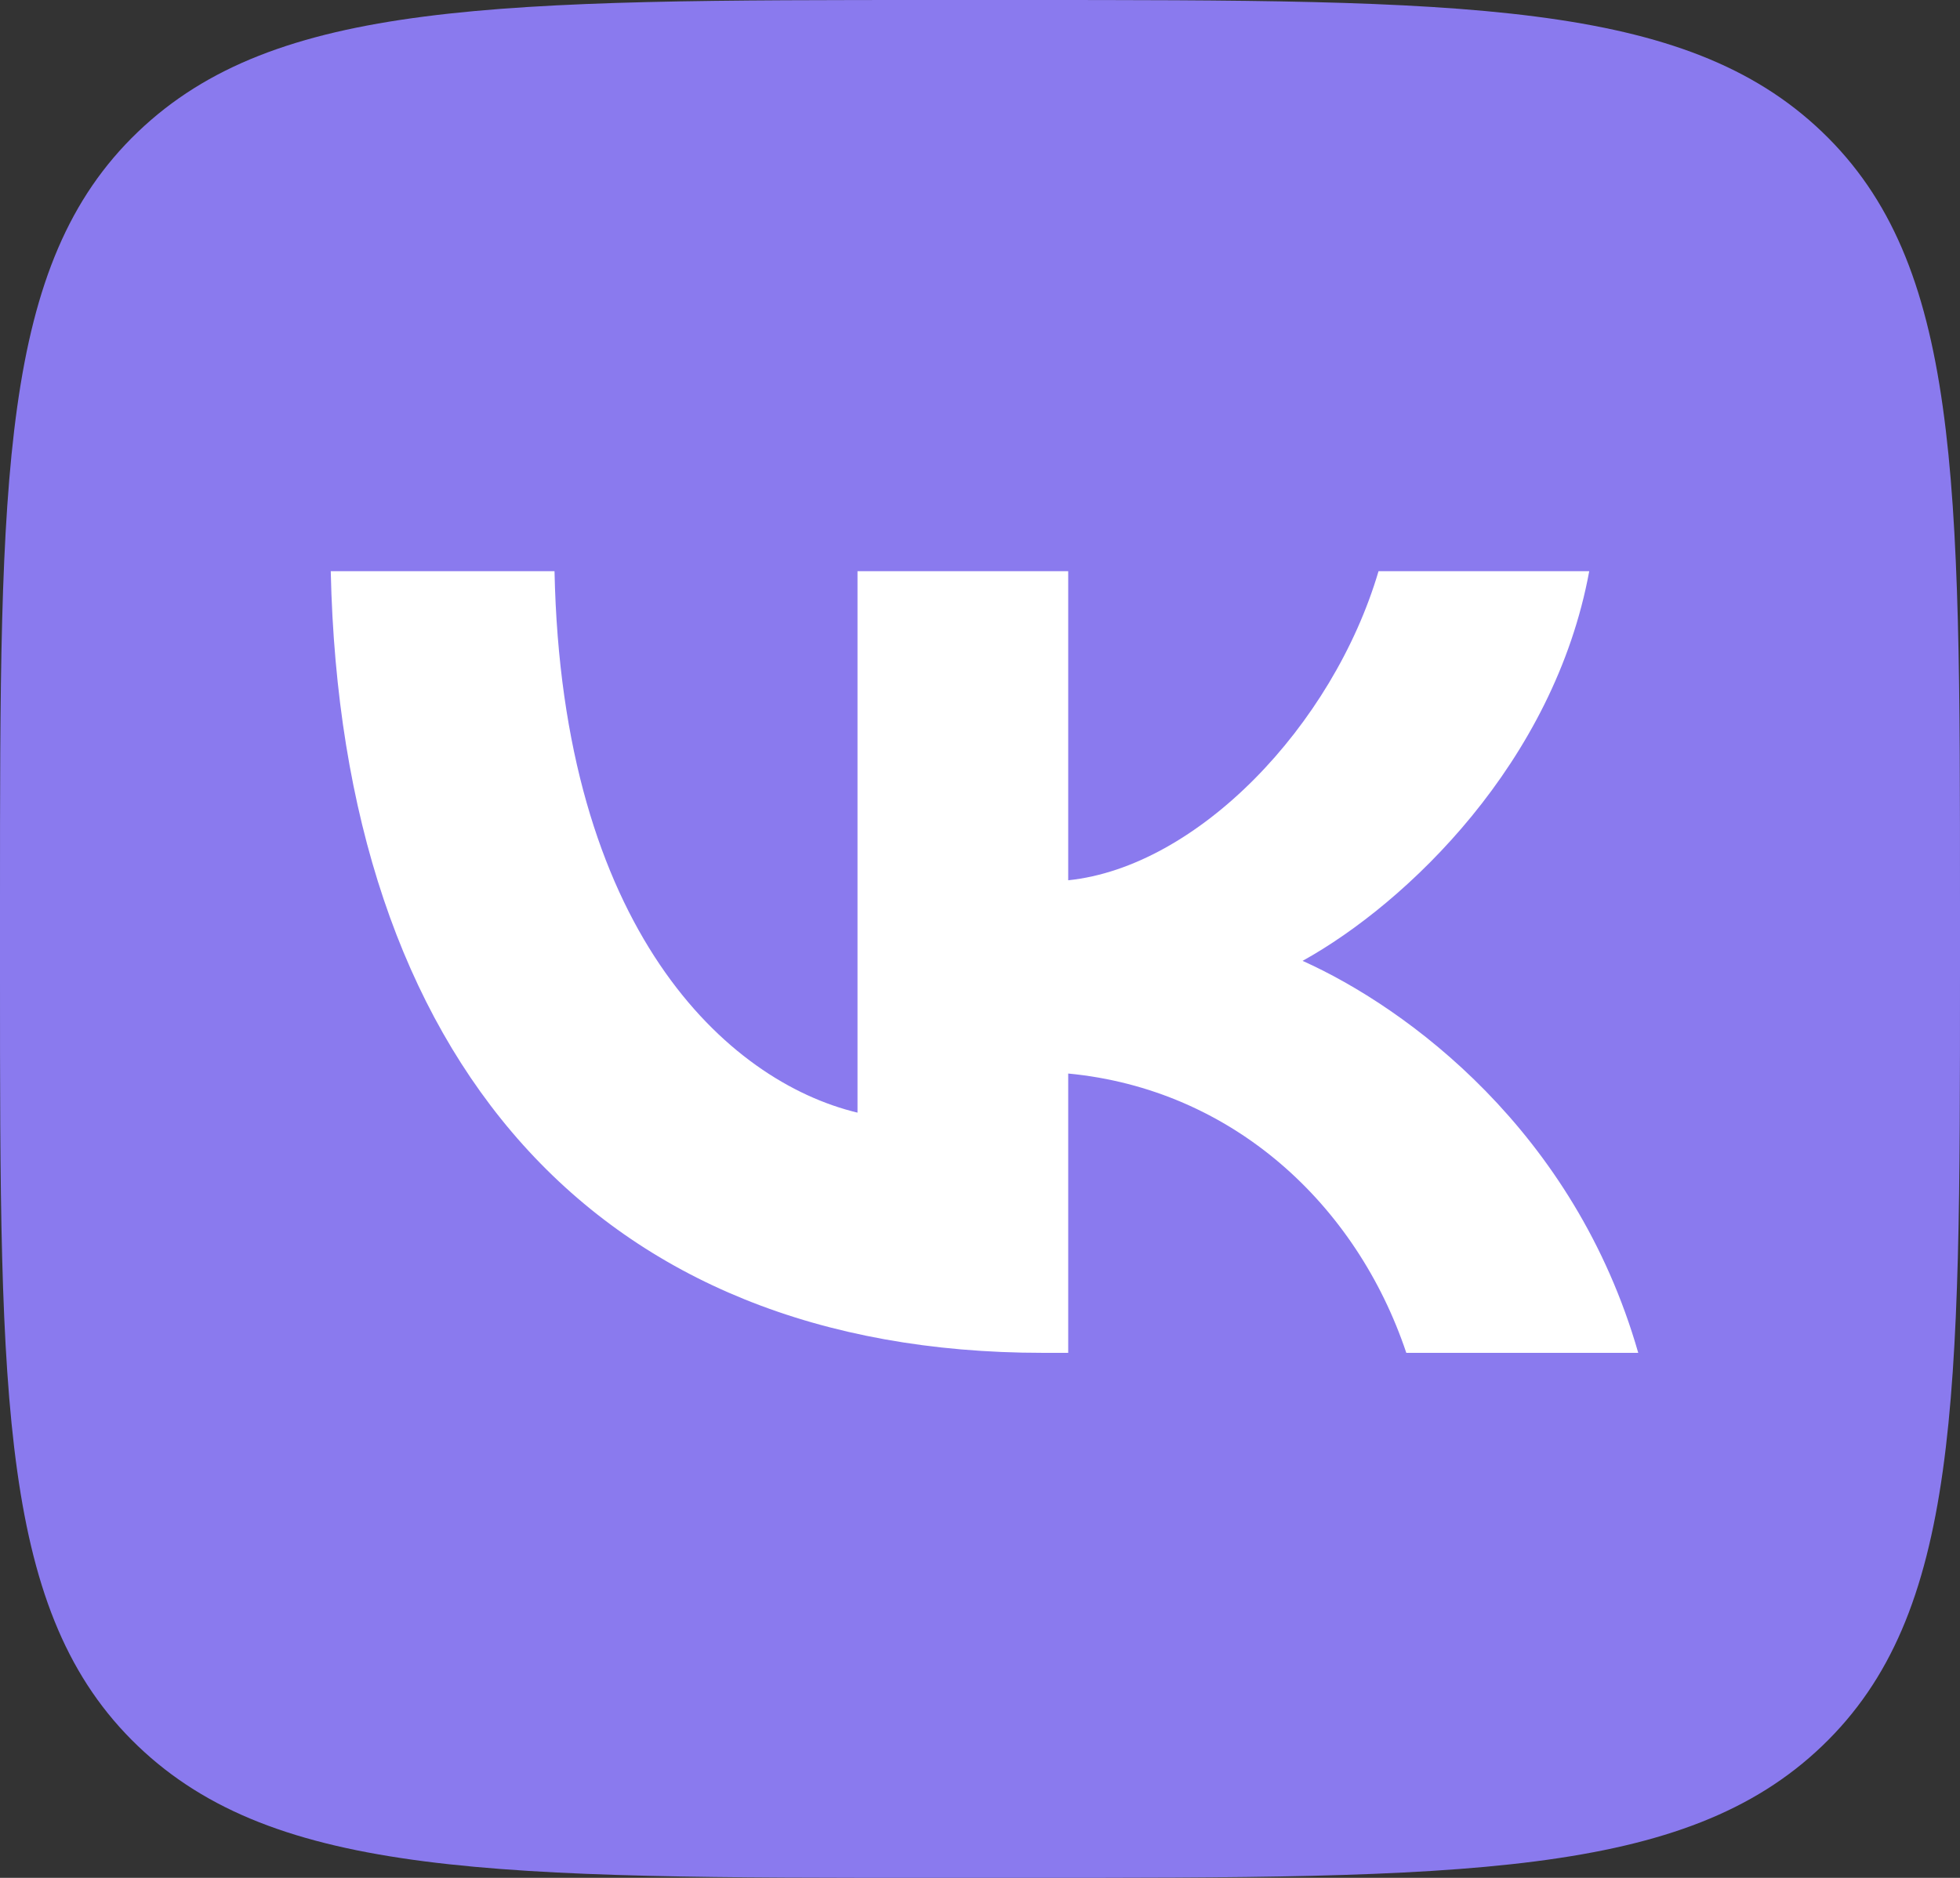 <svg width="48" height="46" viewBox="0 0 48 46" fill="none" xmlns="http://www.w3.org/2000/svg">
<rect x="0" y="0" width="48" height="46" fill="#333333" stroke="none"/>
<g clip-path="url(#clip0_2003_72)">
<path d="M0 22.08C0 11.671 0 6.467 3.374 3.234C6.748 0 12.179 0 23.04 0H24.96C35.821 0 41.252 0 44.626 3.234C48 6.467 48 11.671 48 22.08V23.92C48 34.329 48 39.533 44.626 42.767C41.252 46 35.821 46 24.96 46H23.04C12.179 46 6.748 46 3.374 42.767C0 39.533 0 34.329 0 23.92V22.08Z" fill="#8A7AEE"/>
<path d="M25.54 33.139C14.6 33.139 8.36 25.952 8.1 13.992H13.58C13.76 22.77 17.8 26.488 21 27.255V13.992H26.16V21.563C29.32 21.237 32.64 17.787 33.76 13.992H38.92C38.06 18.669 34.46 22.119 31.9 23.537C34.46 24.687 38.56 27.696 40.12 33.139H34.44C33.22 29.498 30.18 26.68 26.16 26.297V33.139H25.54Z" fill="white"/>
</g>
<defs>
<clipPath id="clip0_2003_72">
<rect width="48" height="46" fill="white"/>
</clipPath>
</defs>
</svg>
